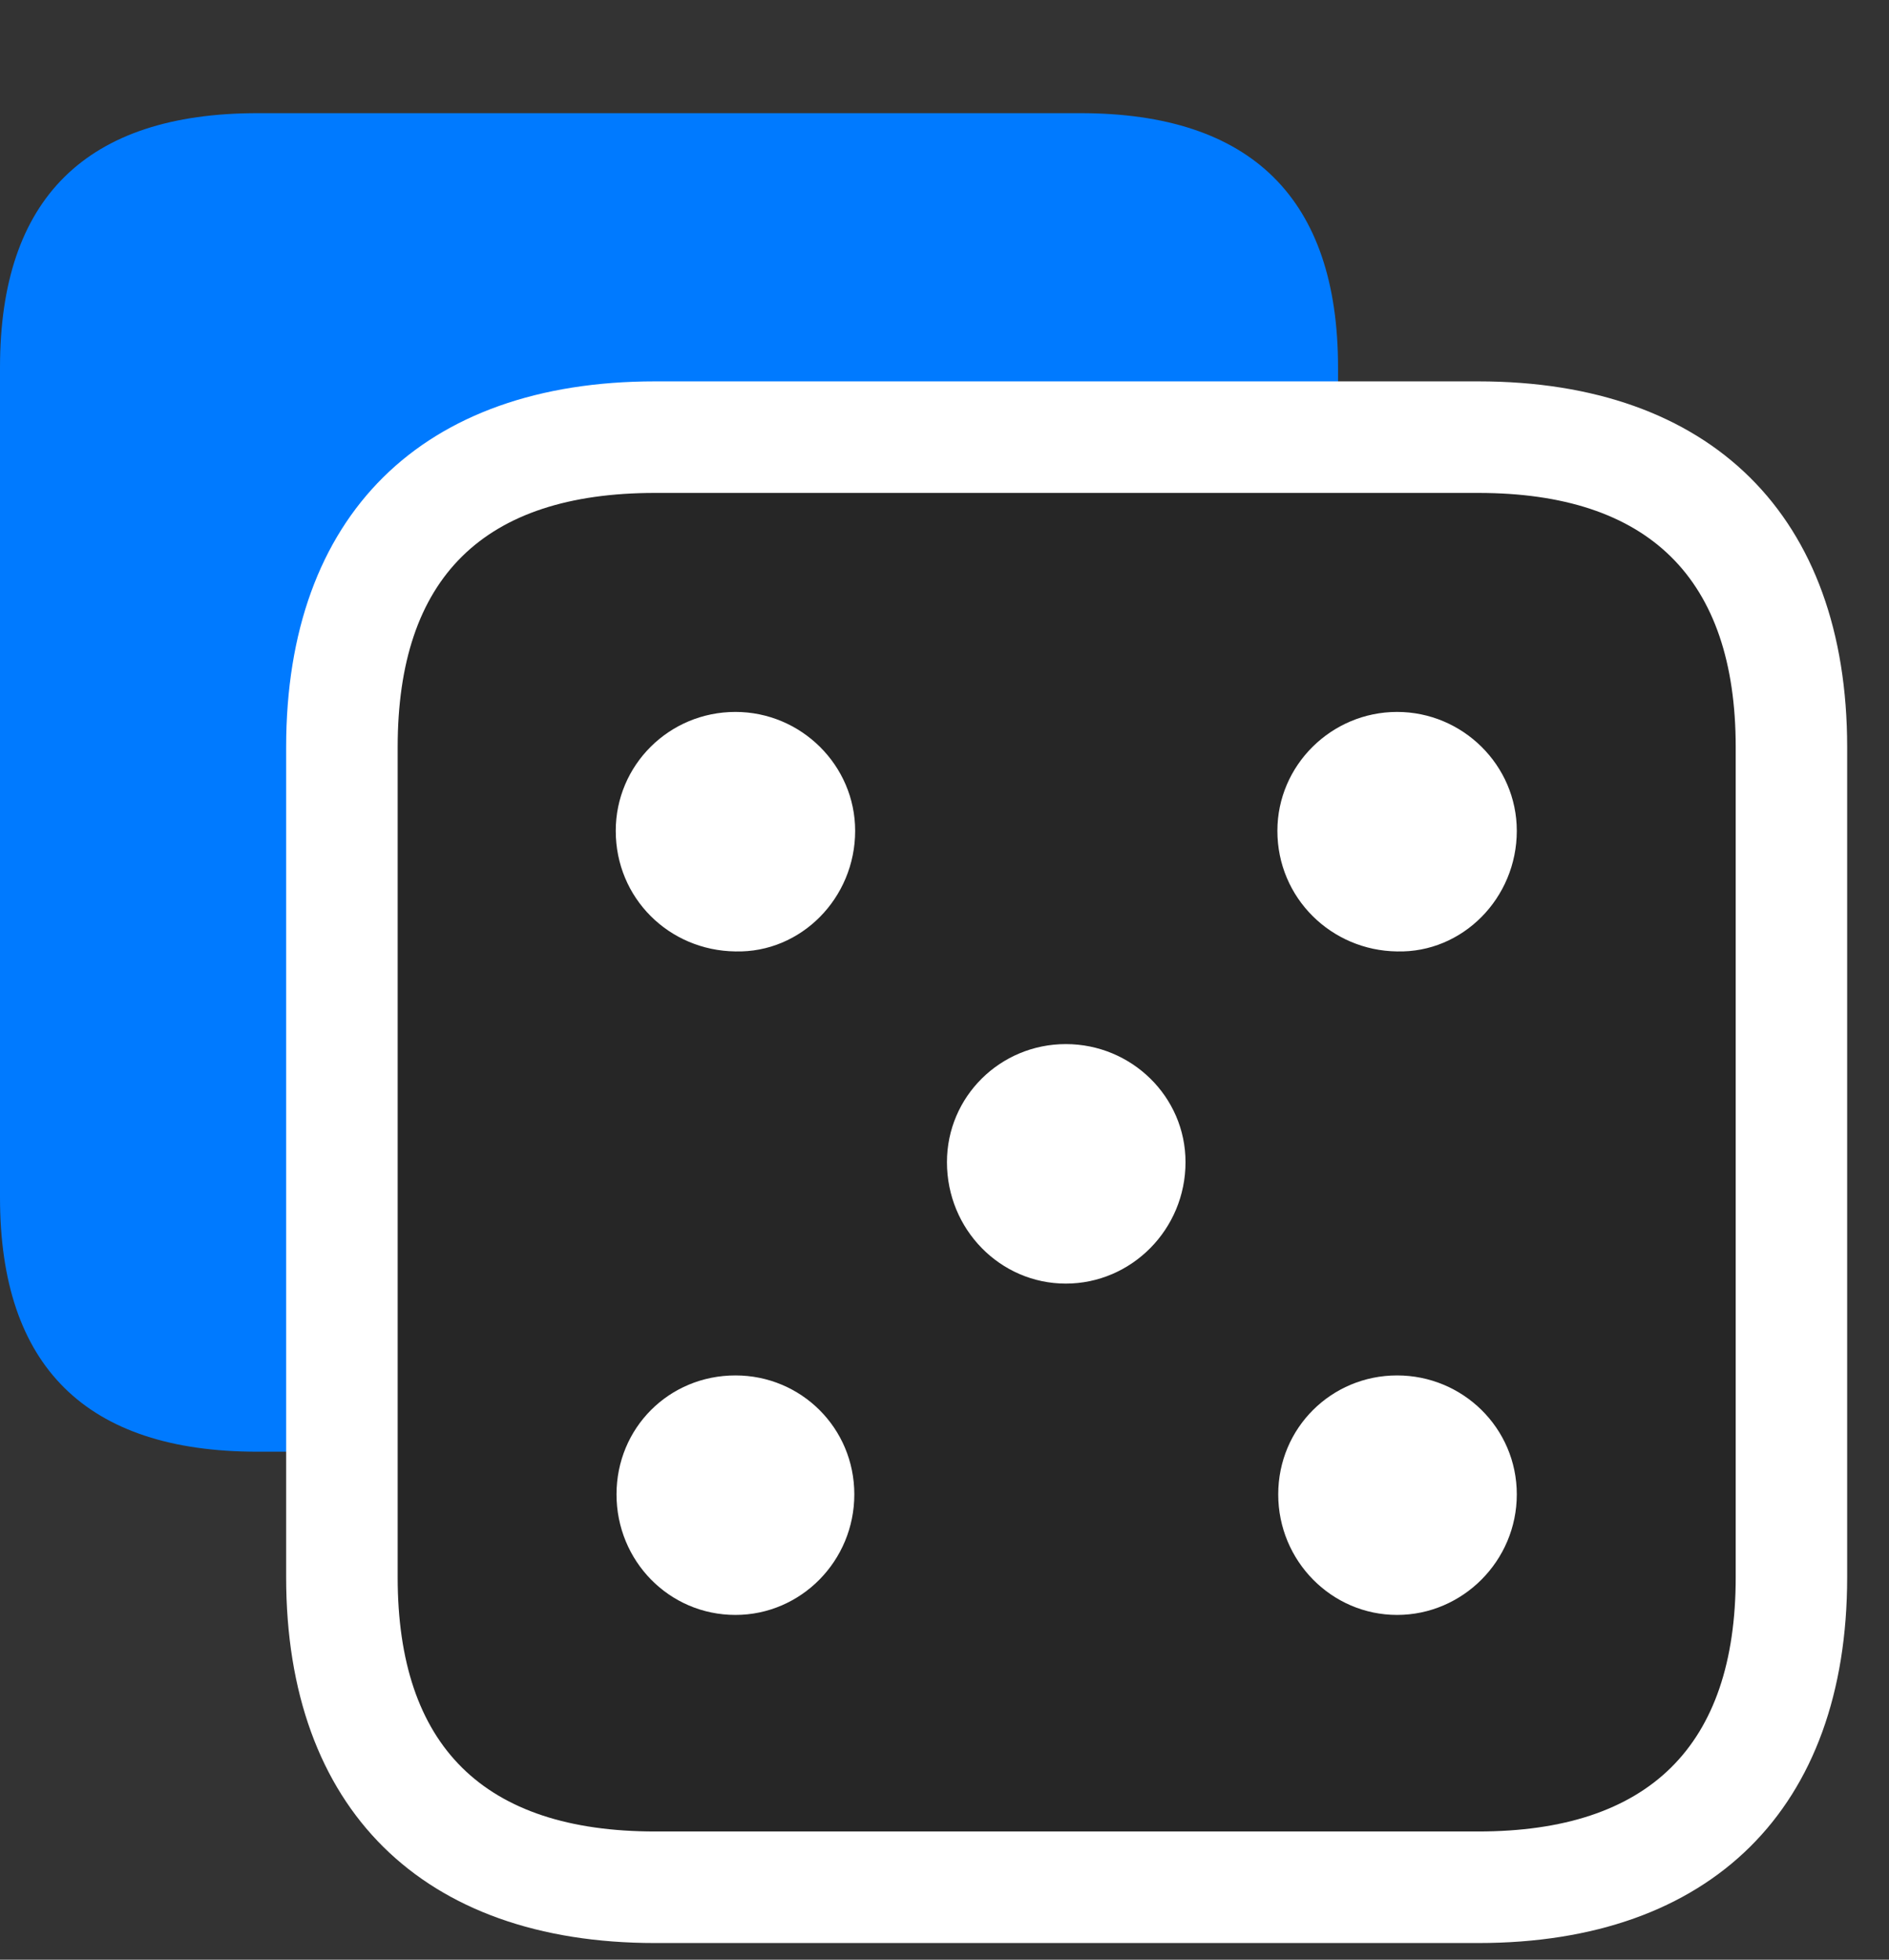 <svg width="27" height="28" viewBox="0 0 27 28" fill="none" xmlns="http://www.w3.org/2000/svg">
<rect x="0" y="0" width="27" height="28" fill="#333333" stroke="none"/>
<path d="M3.68 20.742H15.445C17.883 20.742 19.125 19.523 19.125 17.109V5.25C19.125 2.836 17.883 1.617 15.445 1.617H3.68C1.23 1.617 0 2.836 0 5.25V17.109C0 19.523 1.23 20.742 3.68 20.742Z" fill="#007AFF"/>
<path d="M9.363 27.762H21.129C24.457 27.762 26.402 25.84 26.402 22.535V10.676C26.402 7.371 24.457 5.449 21.129 5.449H9.363C6.035 5.449 4.09 7.359 4.09 10.676V22.535C4.09 25.84 6.035 27.762 9.363 27.762Z" fill="white"/>
<path d="M9.363 26.168H21.129C23.566 26.168 24.809 24.949 24.809 22.535V10.676C24.809 8.262 23.566 7.043 21.129 7.043H9.363C6.914 7.043 5.684 8.25 5.684 10.676V22.535C5.684 24.949 6.914 26.168 9.363 26.168Z" fill="black" fill-opacity="0.85"/>
<path d="M10.512 13.594C9.562 13.582 8.801 12.832 8.801 11.871C8.801 10.934 9.562 10.172 10.512 10.172C11.449 10.172 12.223 10.934 12.223 11.871C12.223 12.832 11.449 13.617 10.512 13.594ZM19.969 13.594C19.031 13.582 18.258 12.832 18.258 11.871C18.258 10.934 19.031 10.172 19.969 10.172C20.906 10.172 21.68 10.934 21.68 11.871C21.68 12.832 20.906 13.617 19.969 13.594ZM15.234 18.34C14.297 18.34 13.535 17.566 13.535 16.605C13.535 15.668 14.297 14.918 15.234 14.918C16.172 14.918 16.945 15.668 16.945 16.605C16.945 17.566 16.172 18.34 15.234 18.34ZM10.512 23.074C9.562 23.074 8.812 22.301 8.812 21.352C8.812 20.402 9.562 19.652 10.512 19.652C11.449 19.652 12.211 20.402 12.211 21.352C12.211 22.301 11.449 23.074 10.512 23.074ZM19.969 23.074C19.031 23.074 18.27 22.301 18.27 21.352C18.27 20.402 19.031 19.652 19.969 19.652C20.906 19.652 21.68 20.402 21.68 21.352C21.68 22.301 20.906 23.074 19.969 23.074Z" fill="white"/>
</svg>
